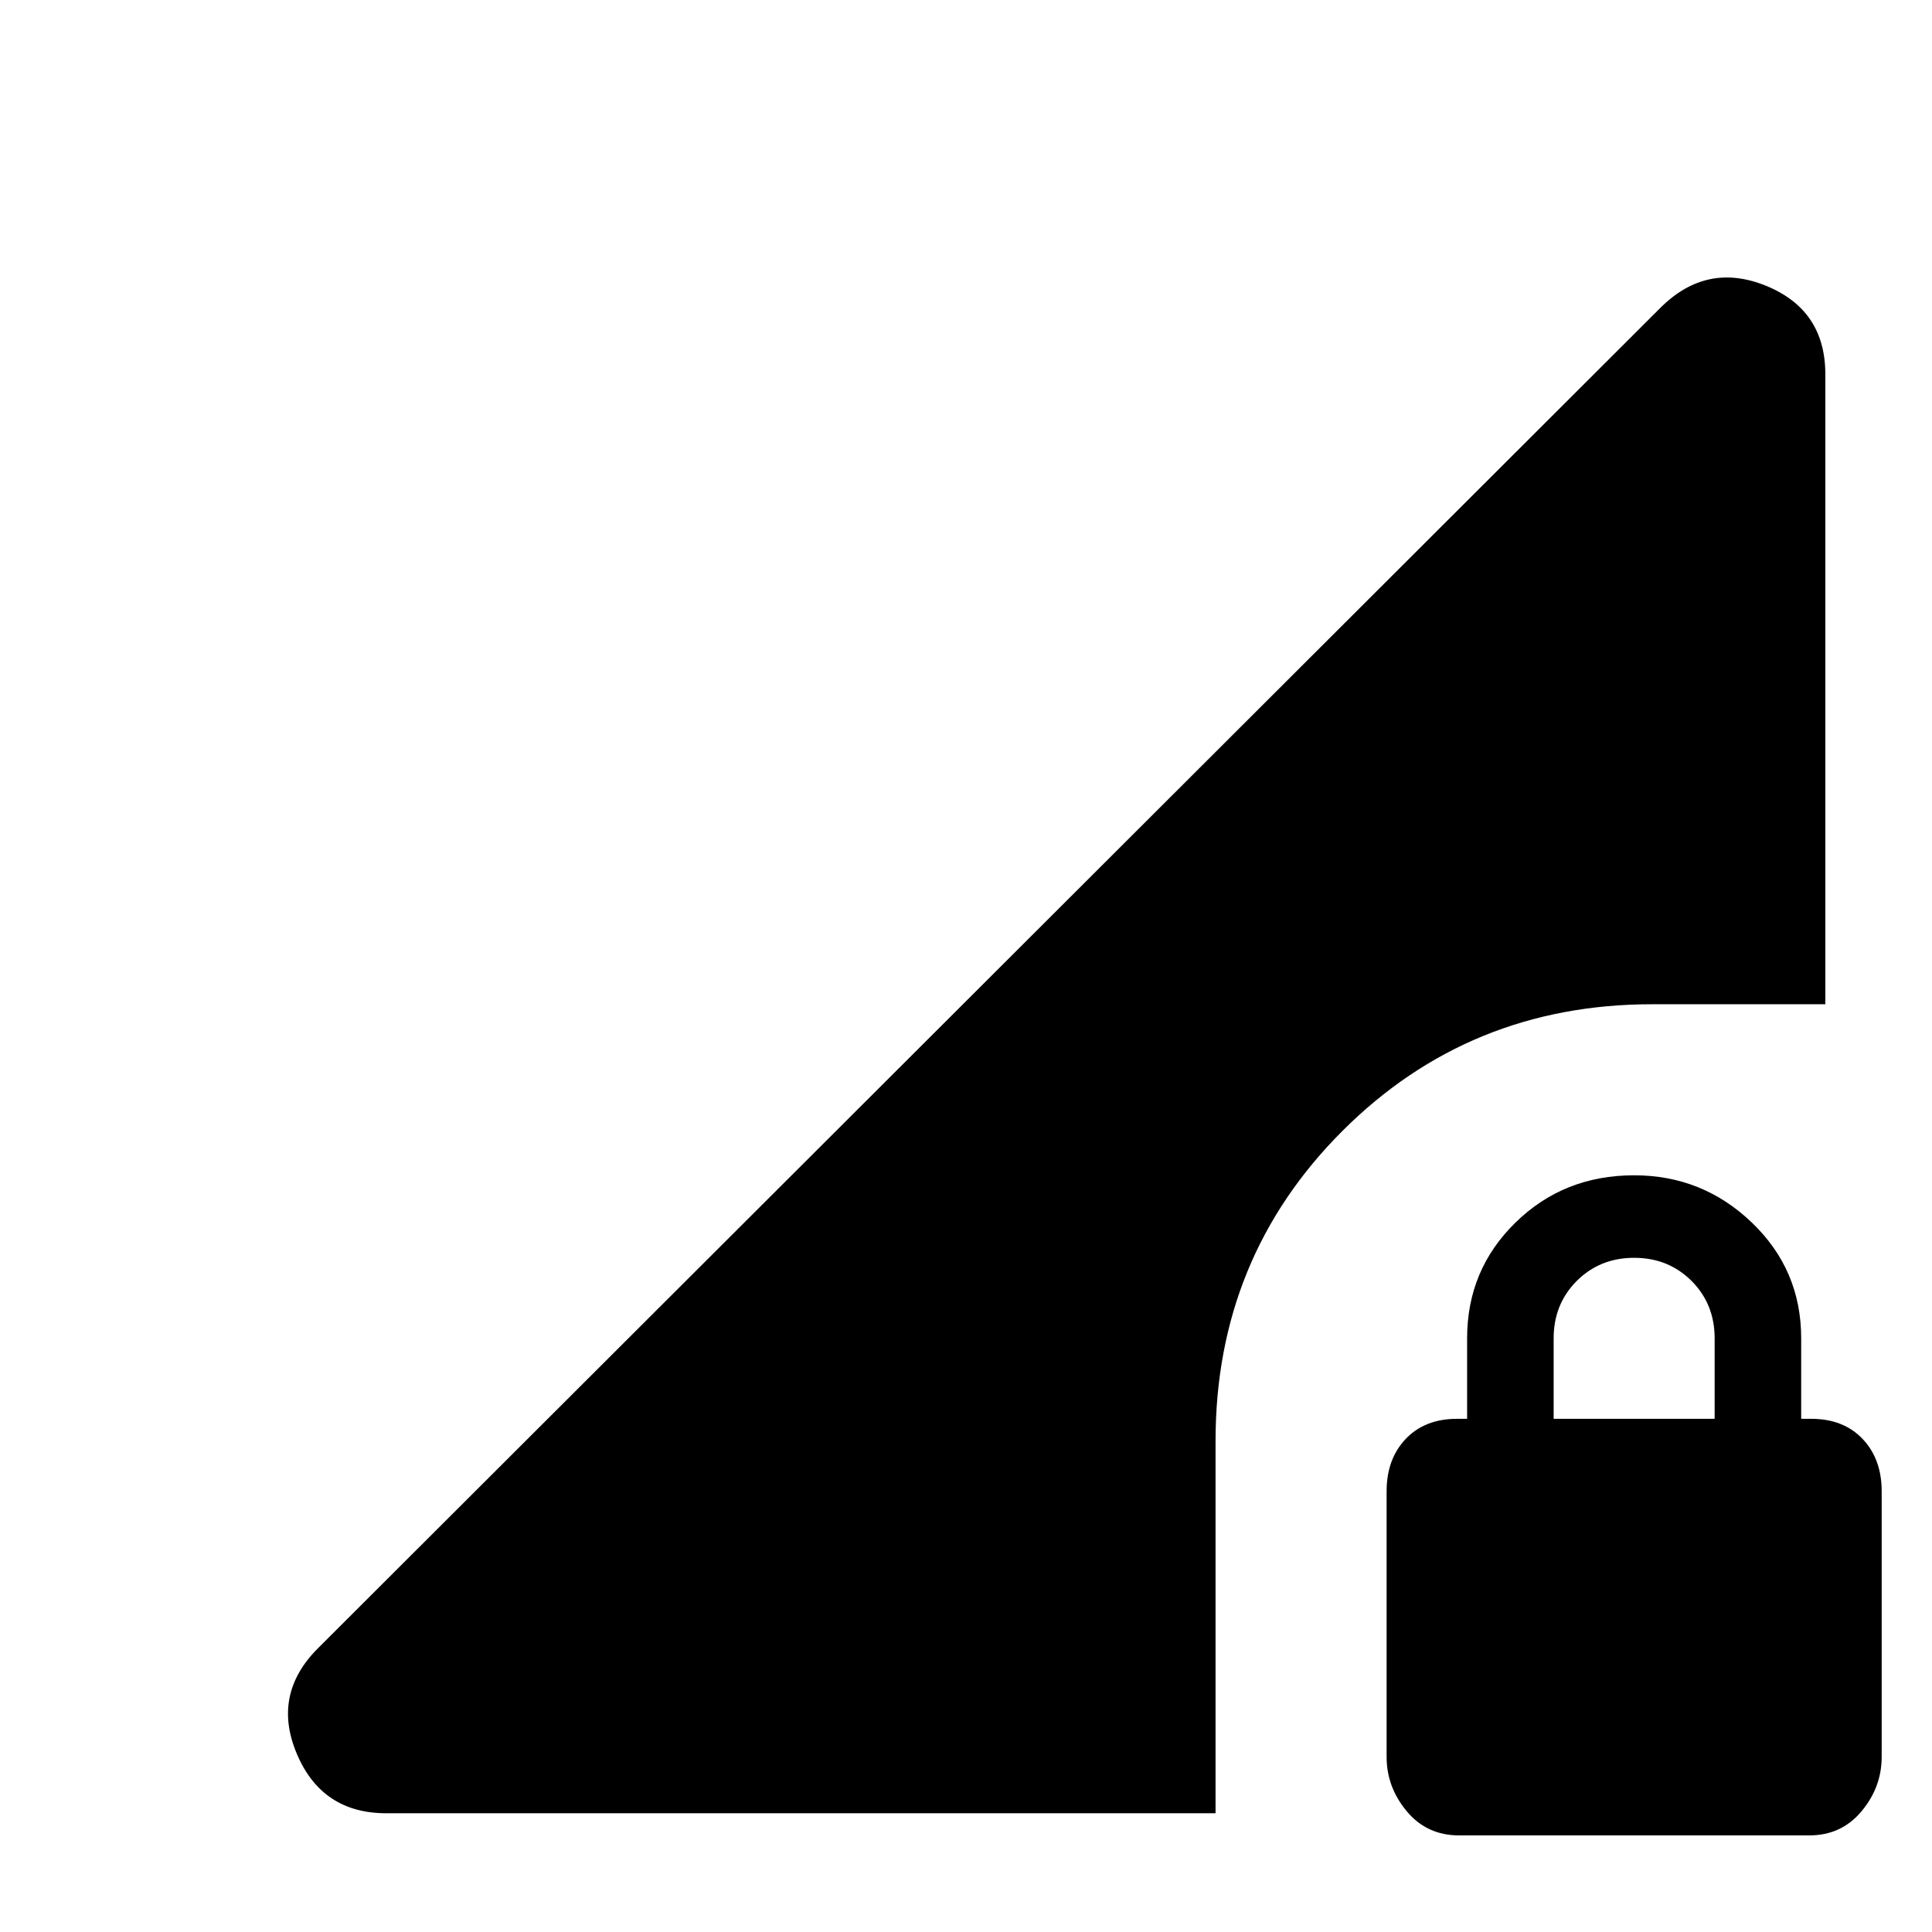 <svg xmlns="http://www.w3.org/2000/svg" height="24" width="24"><path d="M18.125 22.8q-.4 0-.65-.3t-.25-.675v-3.3q0-.4.237-.65.238-.25.638-.25h.125v-1q0-.85.6-1.437.6-.588 1.475-.588.85 0 1.463.588.612.587.612 1.437v1h.125q.4 0 .638.25.237.25.237.65v3.3q0 .375-.25.675-.25.3-.65.3Zm1.175-5.175h2v-1q0-.425-.287-.713-.288-.287-.713-.287t-.713.287q-.287.288-.287.713Zm-14.5 4.9q-.8 0-1.112-.737-.313-.738.262-1.313l16.675-16.65q.575-.575 1.313-.275.737.3.737 1.1v7.825h-2.15q-2.275 0-3.85 1.575Q15.1 15.625 15.1 17.9v4.625Z"/></svg>